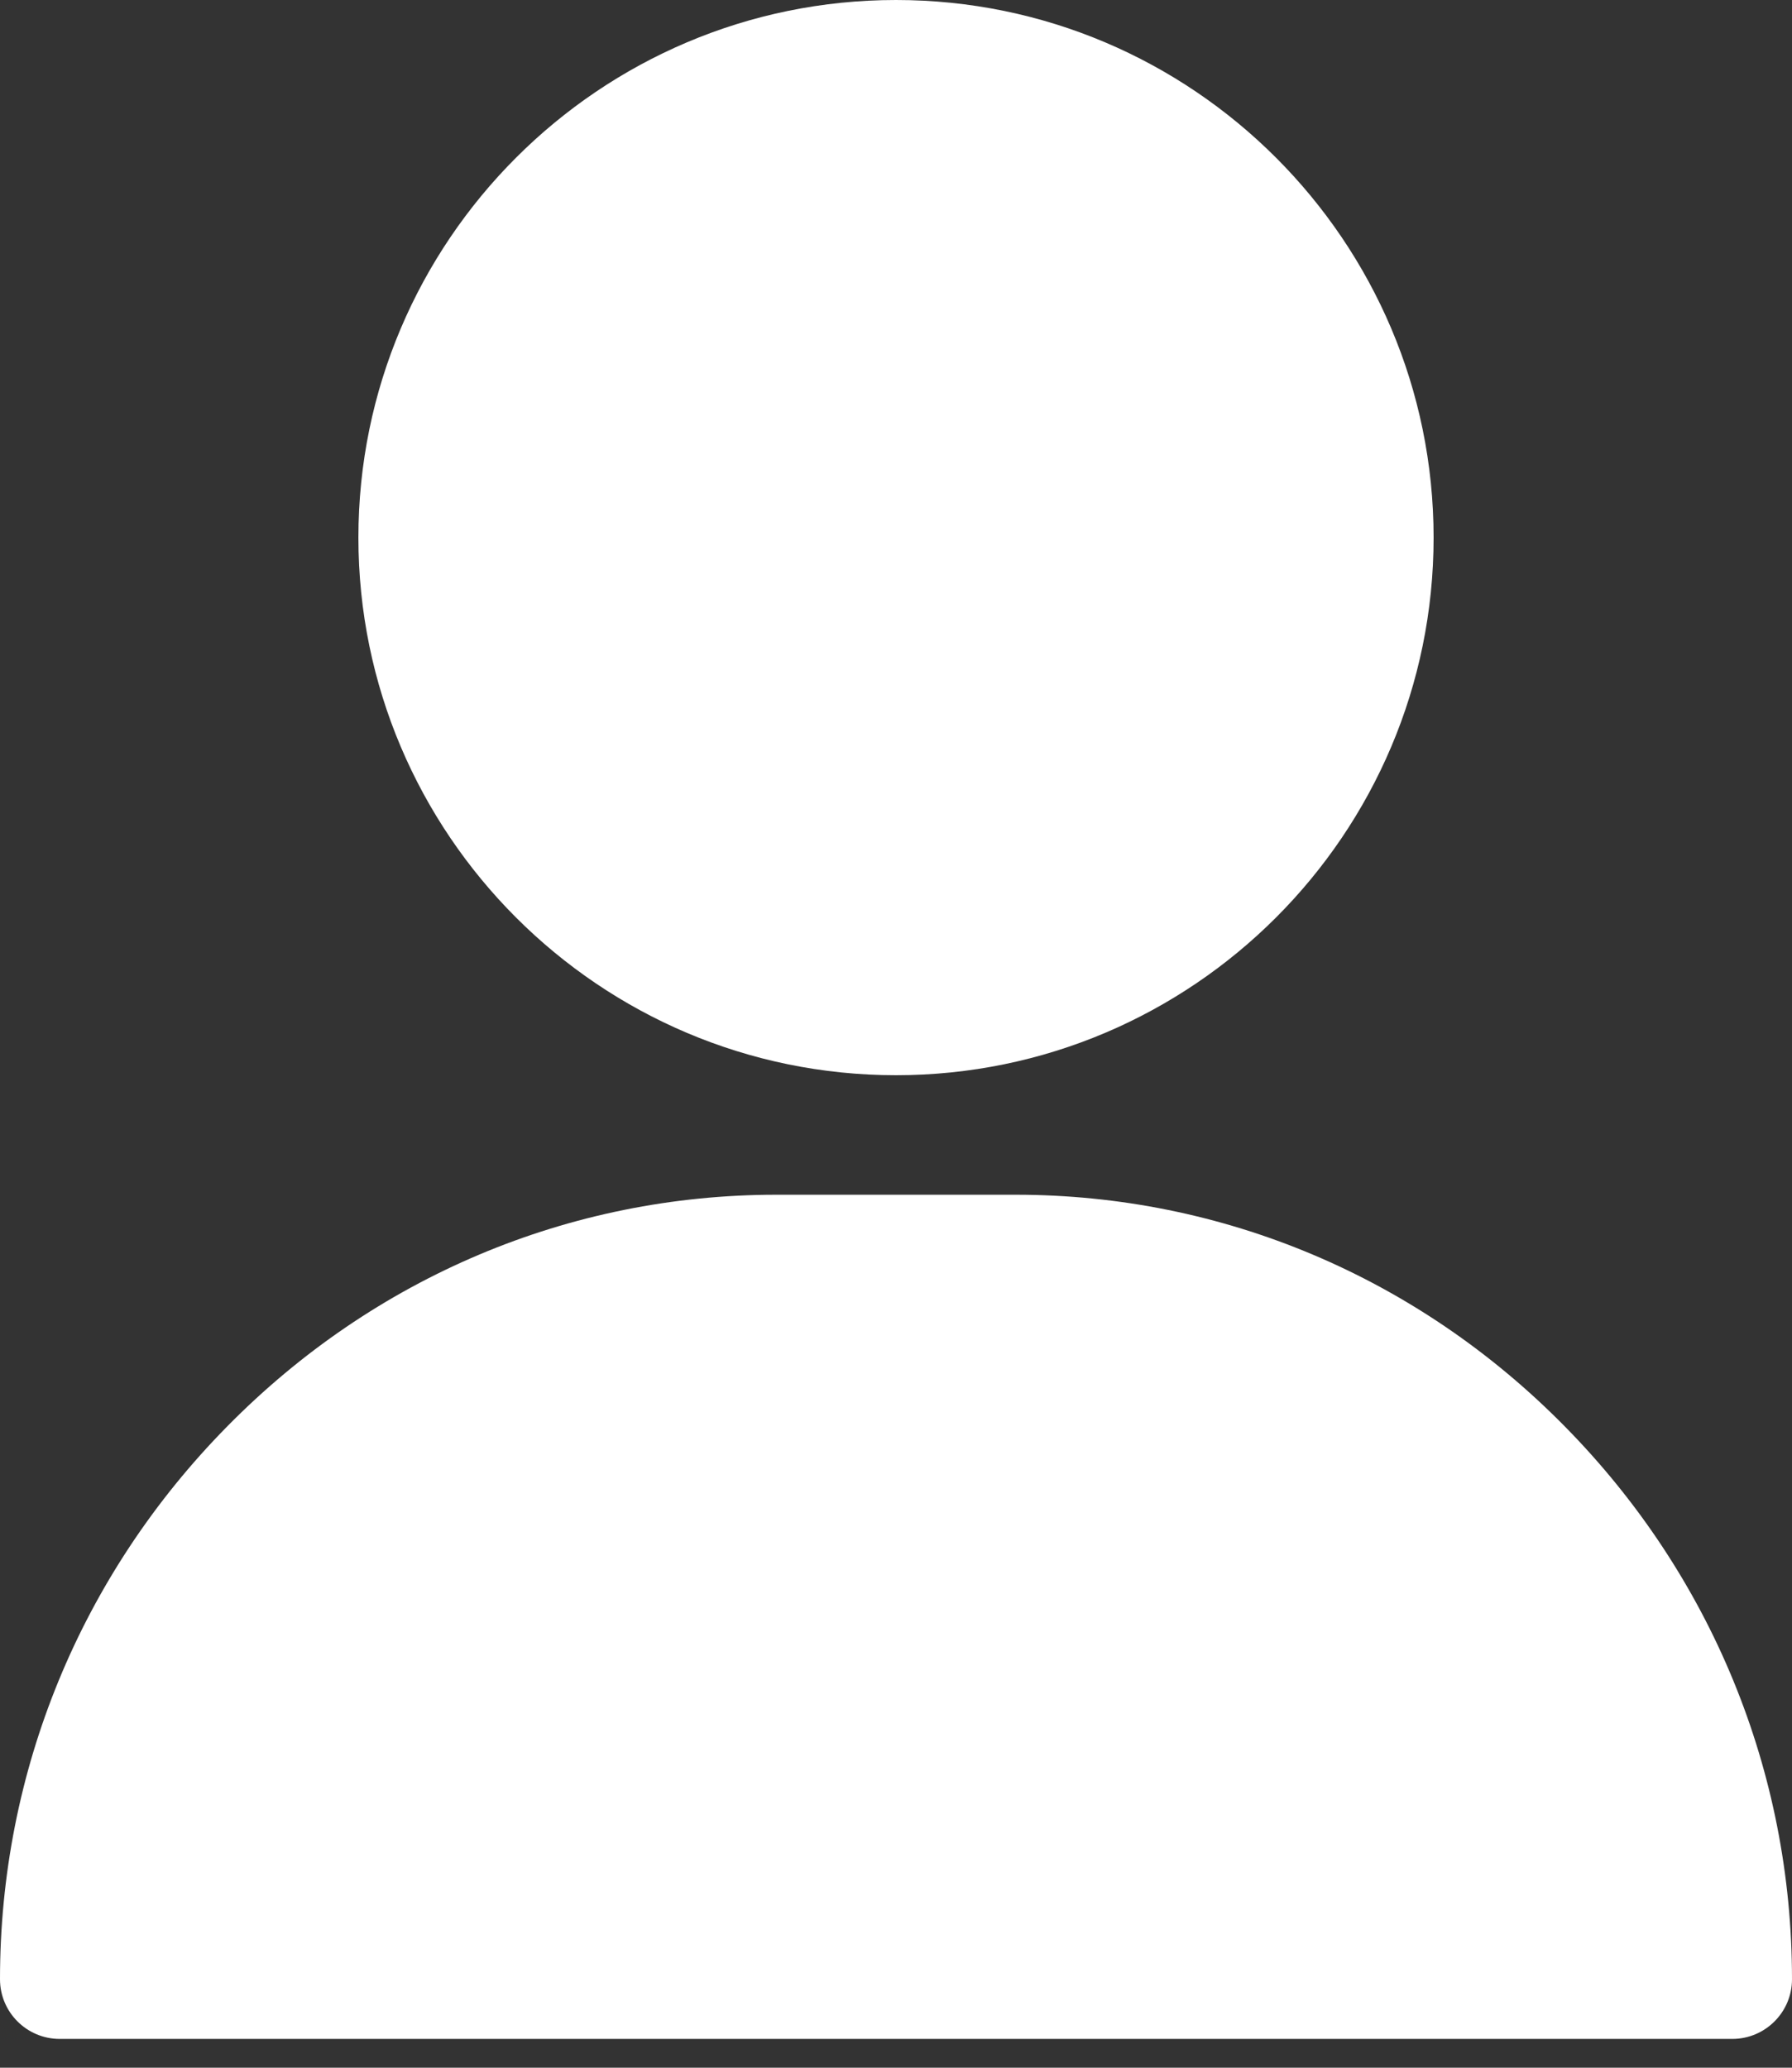 <svg width="13" height="15" viewBox="0 0 13 15" fill="none" xmlns="http://www.w3.org/2000/svg">
<rect x="0" y="0" width="13" height="15" fill="#333333" stroke="none"/>
<path d="M6.5 0C4.35 0 2.6 1.75 2.6 3.9C2.6 6.05 4.35 7.8 6.5 7.8C8.651 7.8 10.4 6.05 10.4 3.9C10.4 1.75 8.651 0 6.5 0Z" fill="white"/>
<path d="M11.352 10.348C10.285 9.264 8.869 8.667 7.367 8.667H5.633C4.131 8.667 2.715 9.264 1.648 10.348C0.585 11.427 0 12.851 0 14.358C0 14.597 0.194 14.791 0.433 14.791H12.567C12.806 14.791 13 14.597 13 14.358C13 12.851 12.415 11.427 11.352 10.348Z" fill="white"/>
</svg>
